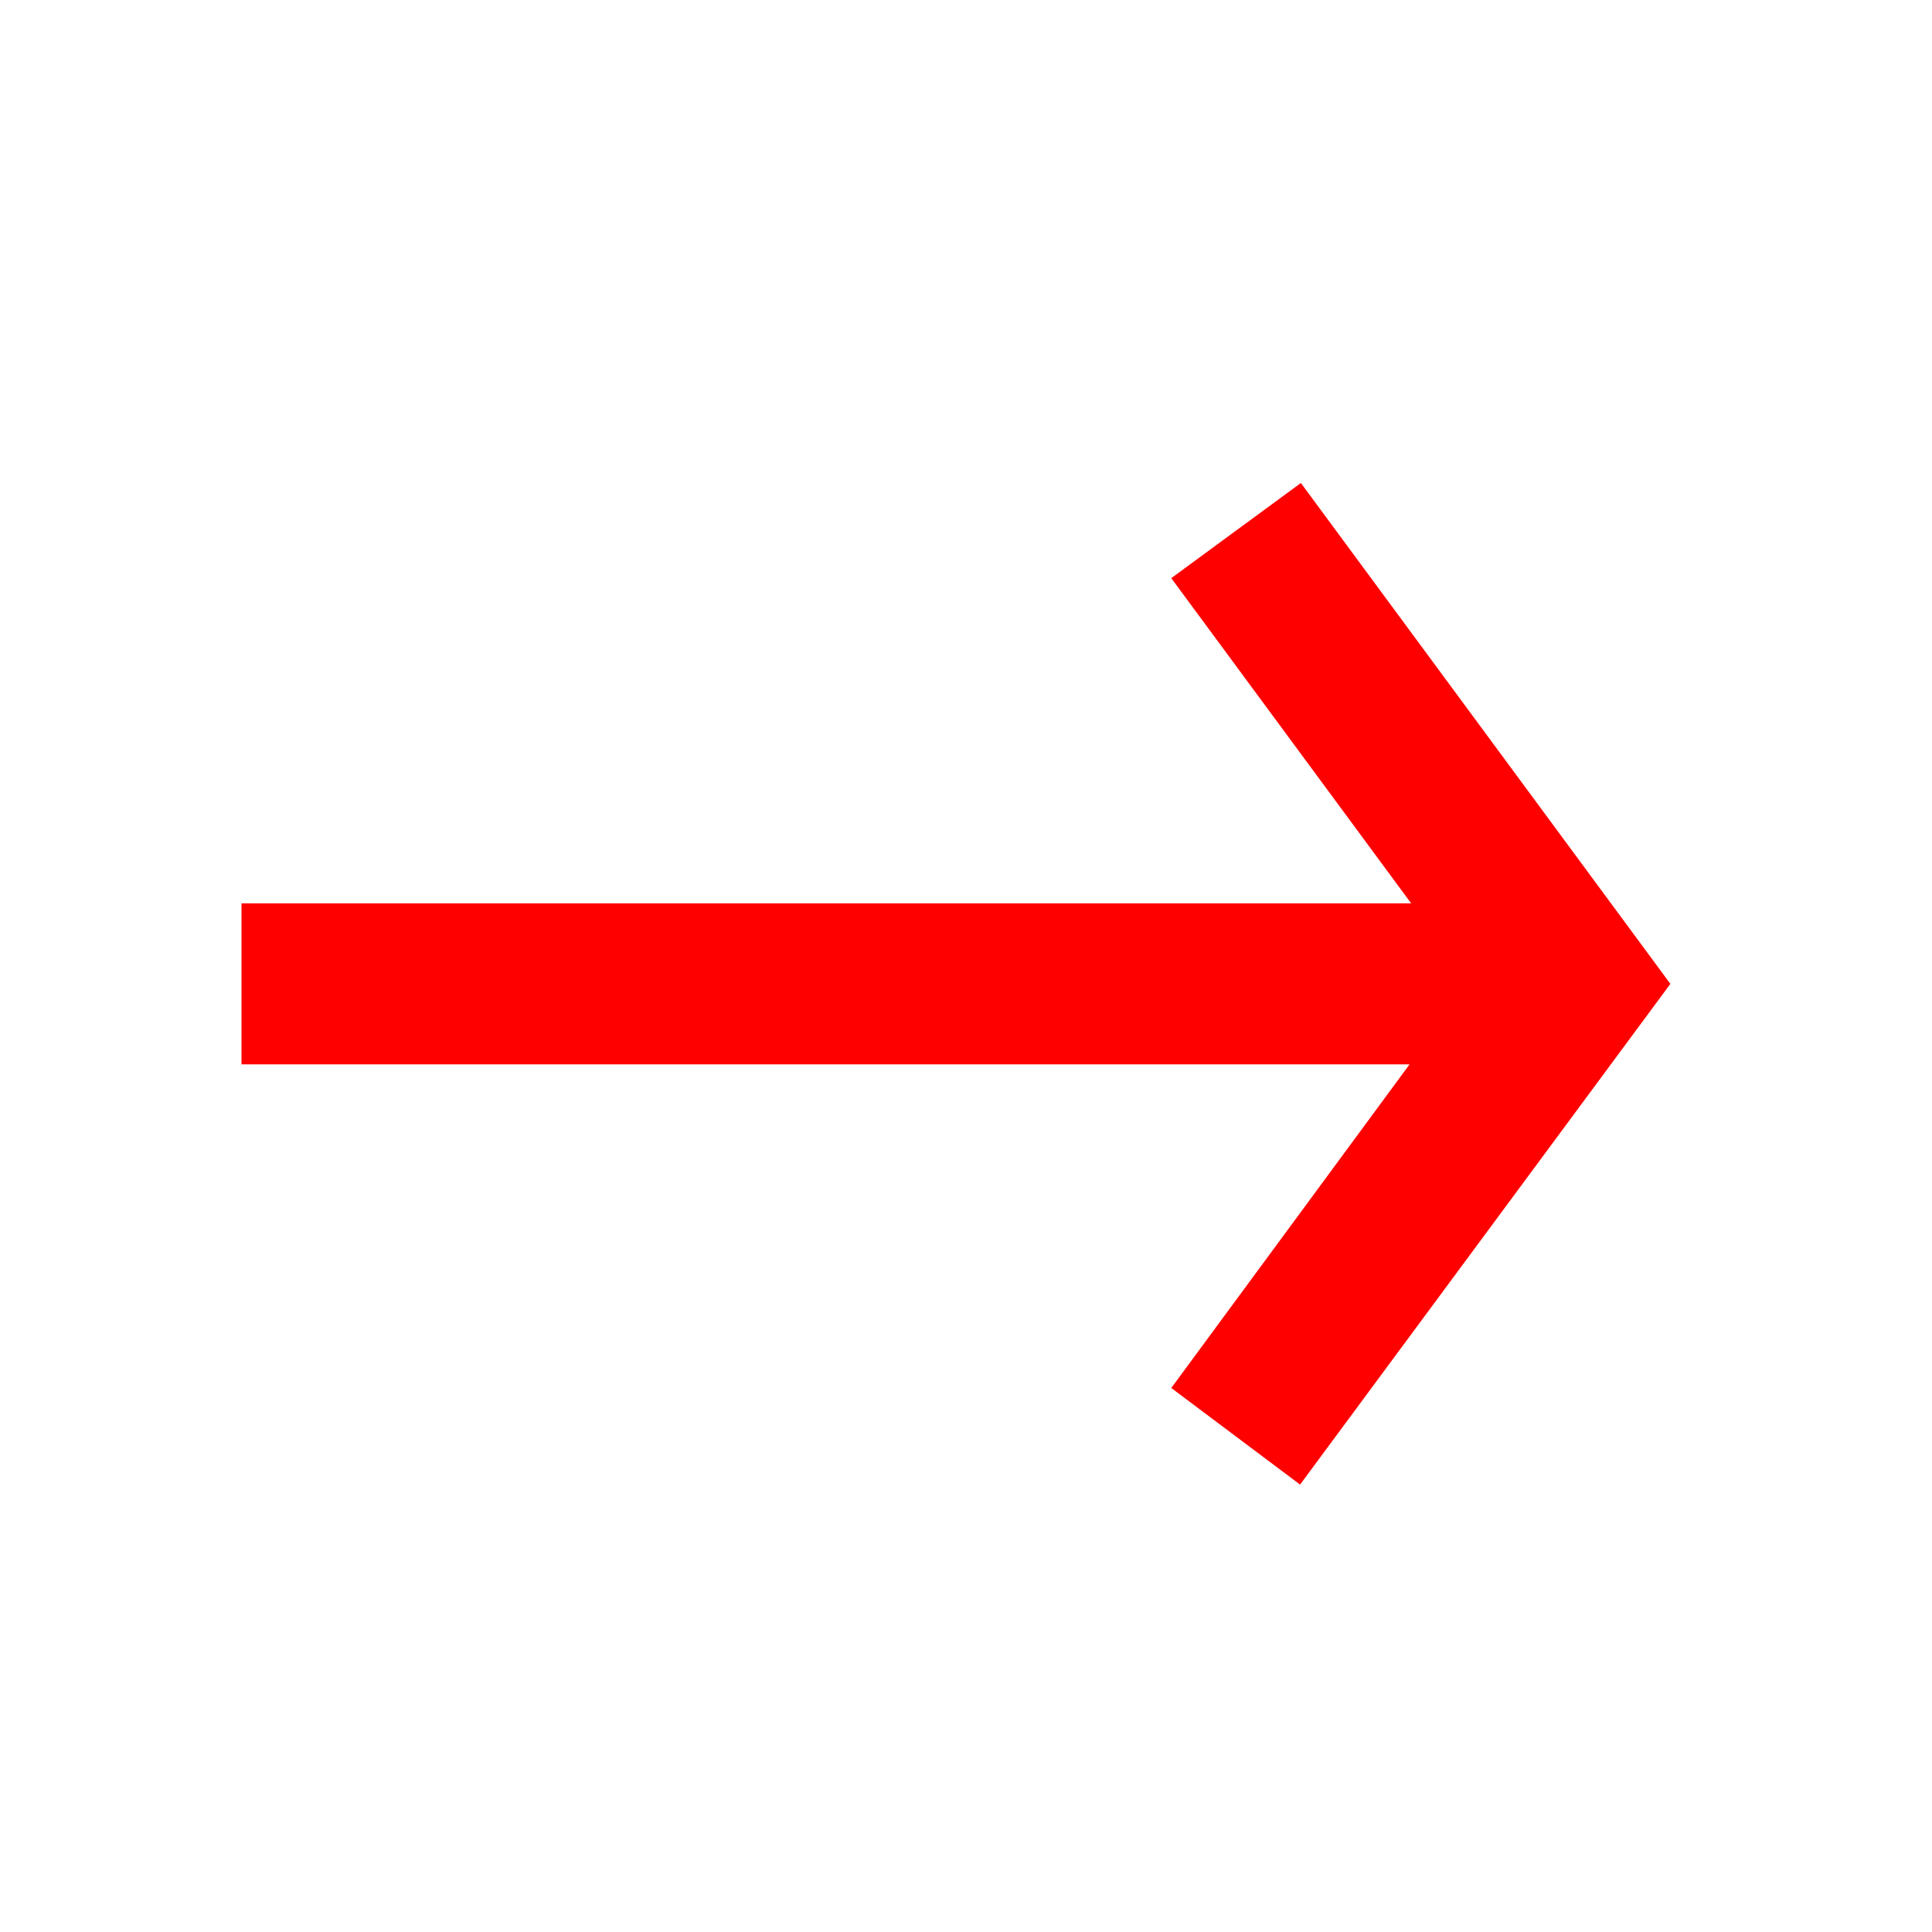 <svg xmlns="http://www.w3.org/2000/svg" width="24" height="24" viewBox="0 0 24 24" fill="none">
  <path d="M16.16 6L14.55 7.182L17.53 11.222H3V13.222H17.51L14.55 17.242L16.15 18.442L20.75 12.222L16.16 6Z"
    fill="red" />
</svg>